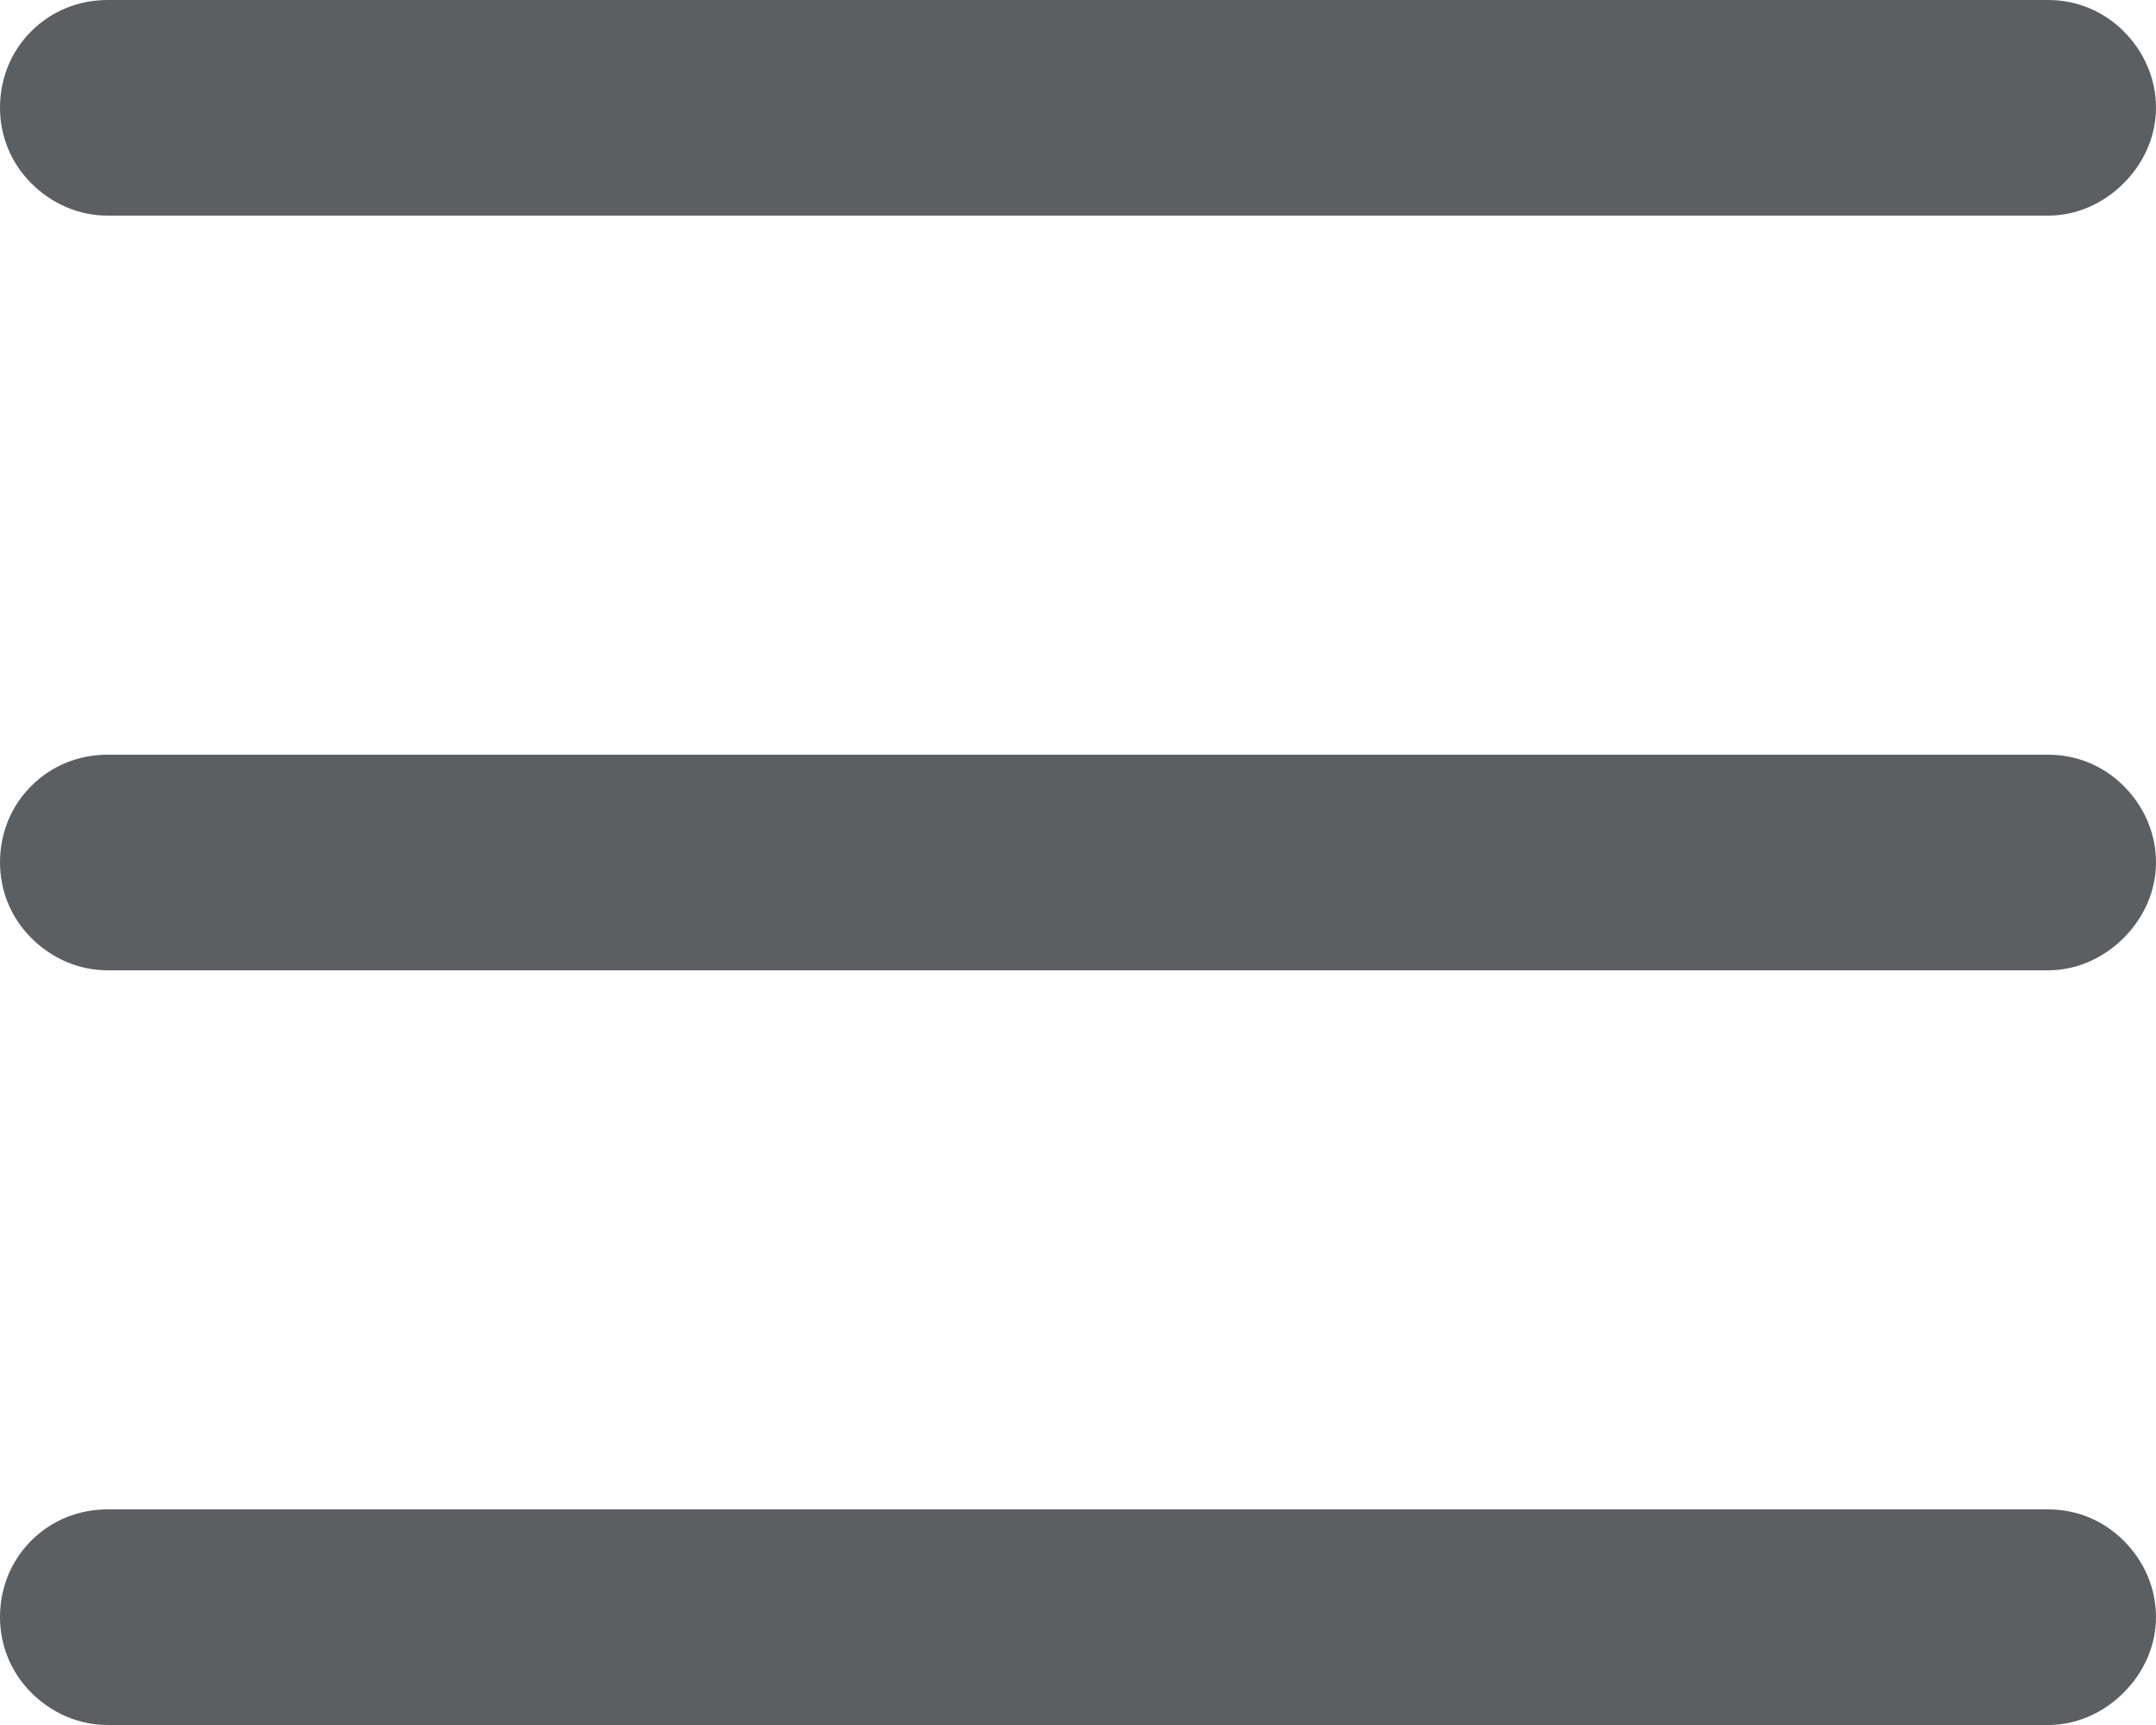 <svg width="20" height="16" viewBox="0 0 20 16" fill="none" xmlns="http://www.w3.org/2000/svg" xmlns:xlink="http://www.w3.org/1999/xlink">
	<desc>
			Created with Pixso.
	</desc>
	<defs/>
	<path id="Primary fill" d="M19 9L1 9C0.73 9 0.48 8.89 0.29 8.7C0.1 8.51 0 8.26 0 8C0 7.73 0.1 7.48 0.29 7.29C0.48 7.1 0.73 7 1 7L19 7C19.26 7 19.51 7.1 19.7 7.29C19.89 7.48 20 7.73 20 8C20 8.26 19.89 8.51 19.7 8.7C19.51 8.89 19.26 9 19 9ZM19 2L1 2C0.73 2 0.48 1.89 0.29 1.7C0.1 1.51 0 1.26 0 1C0 0.73 0.1 0.48 0.29 0.29C0.48 0.1 0.73 0 1 0L19 0C19.26 0 19.51 0.1 19.7 0.29C19.89 0.48 20 0.73 20 1C20 1.26 19.89 1.51 19.7 1.7C19.51 1.89 19.26 2 19 2ZM19 16L1 16C0.73 16 0.48 15.89 0.29 15.7C0.1 15.51 0 15.26 0 15C0 14.73 0.1 14.48 0.29 14.29C0.48 14.1 0.73 14 1 14L19 14C19.26 14 19.51 14.1 19.7 14.29C19.89 14.48 20 14.73 20 15C20 15.26 19.89 15.51 19.7 15.7C19.51 15.89 19.26 16 19 16Z" fill="#5C5F62" fill-opacity="1" fill-rule="nonzero"/>
</svg>
